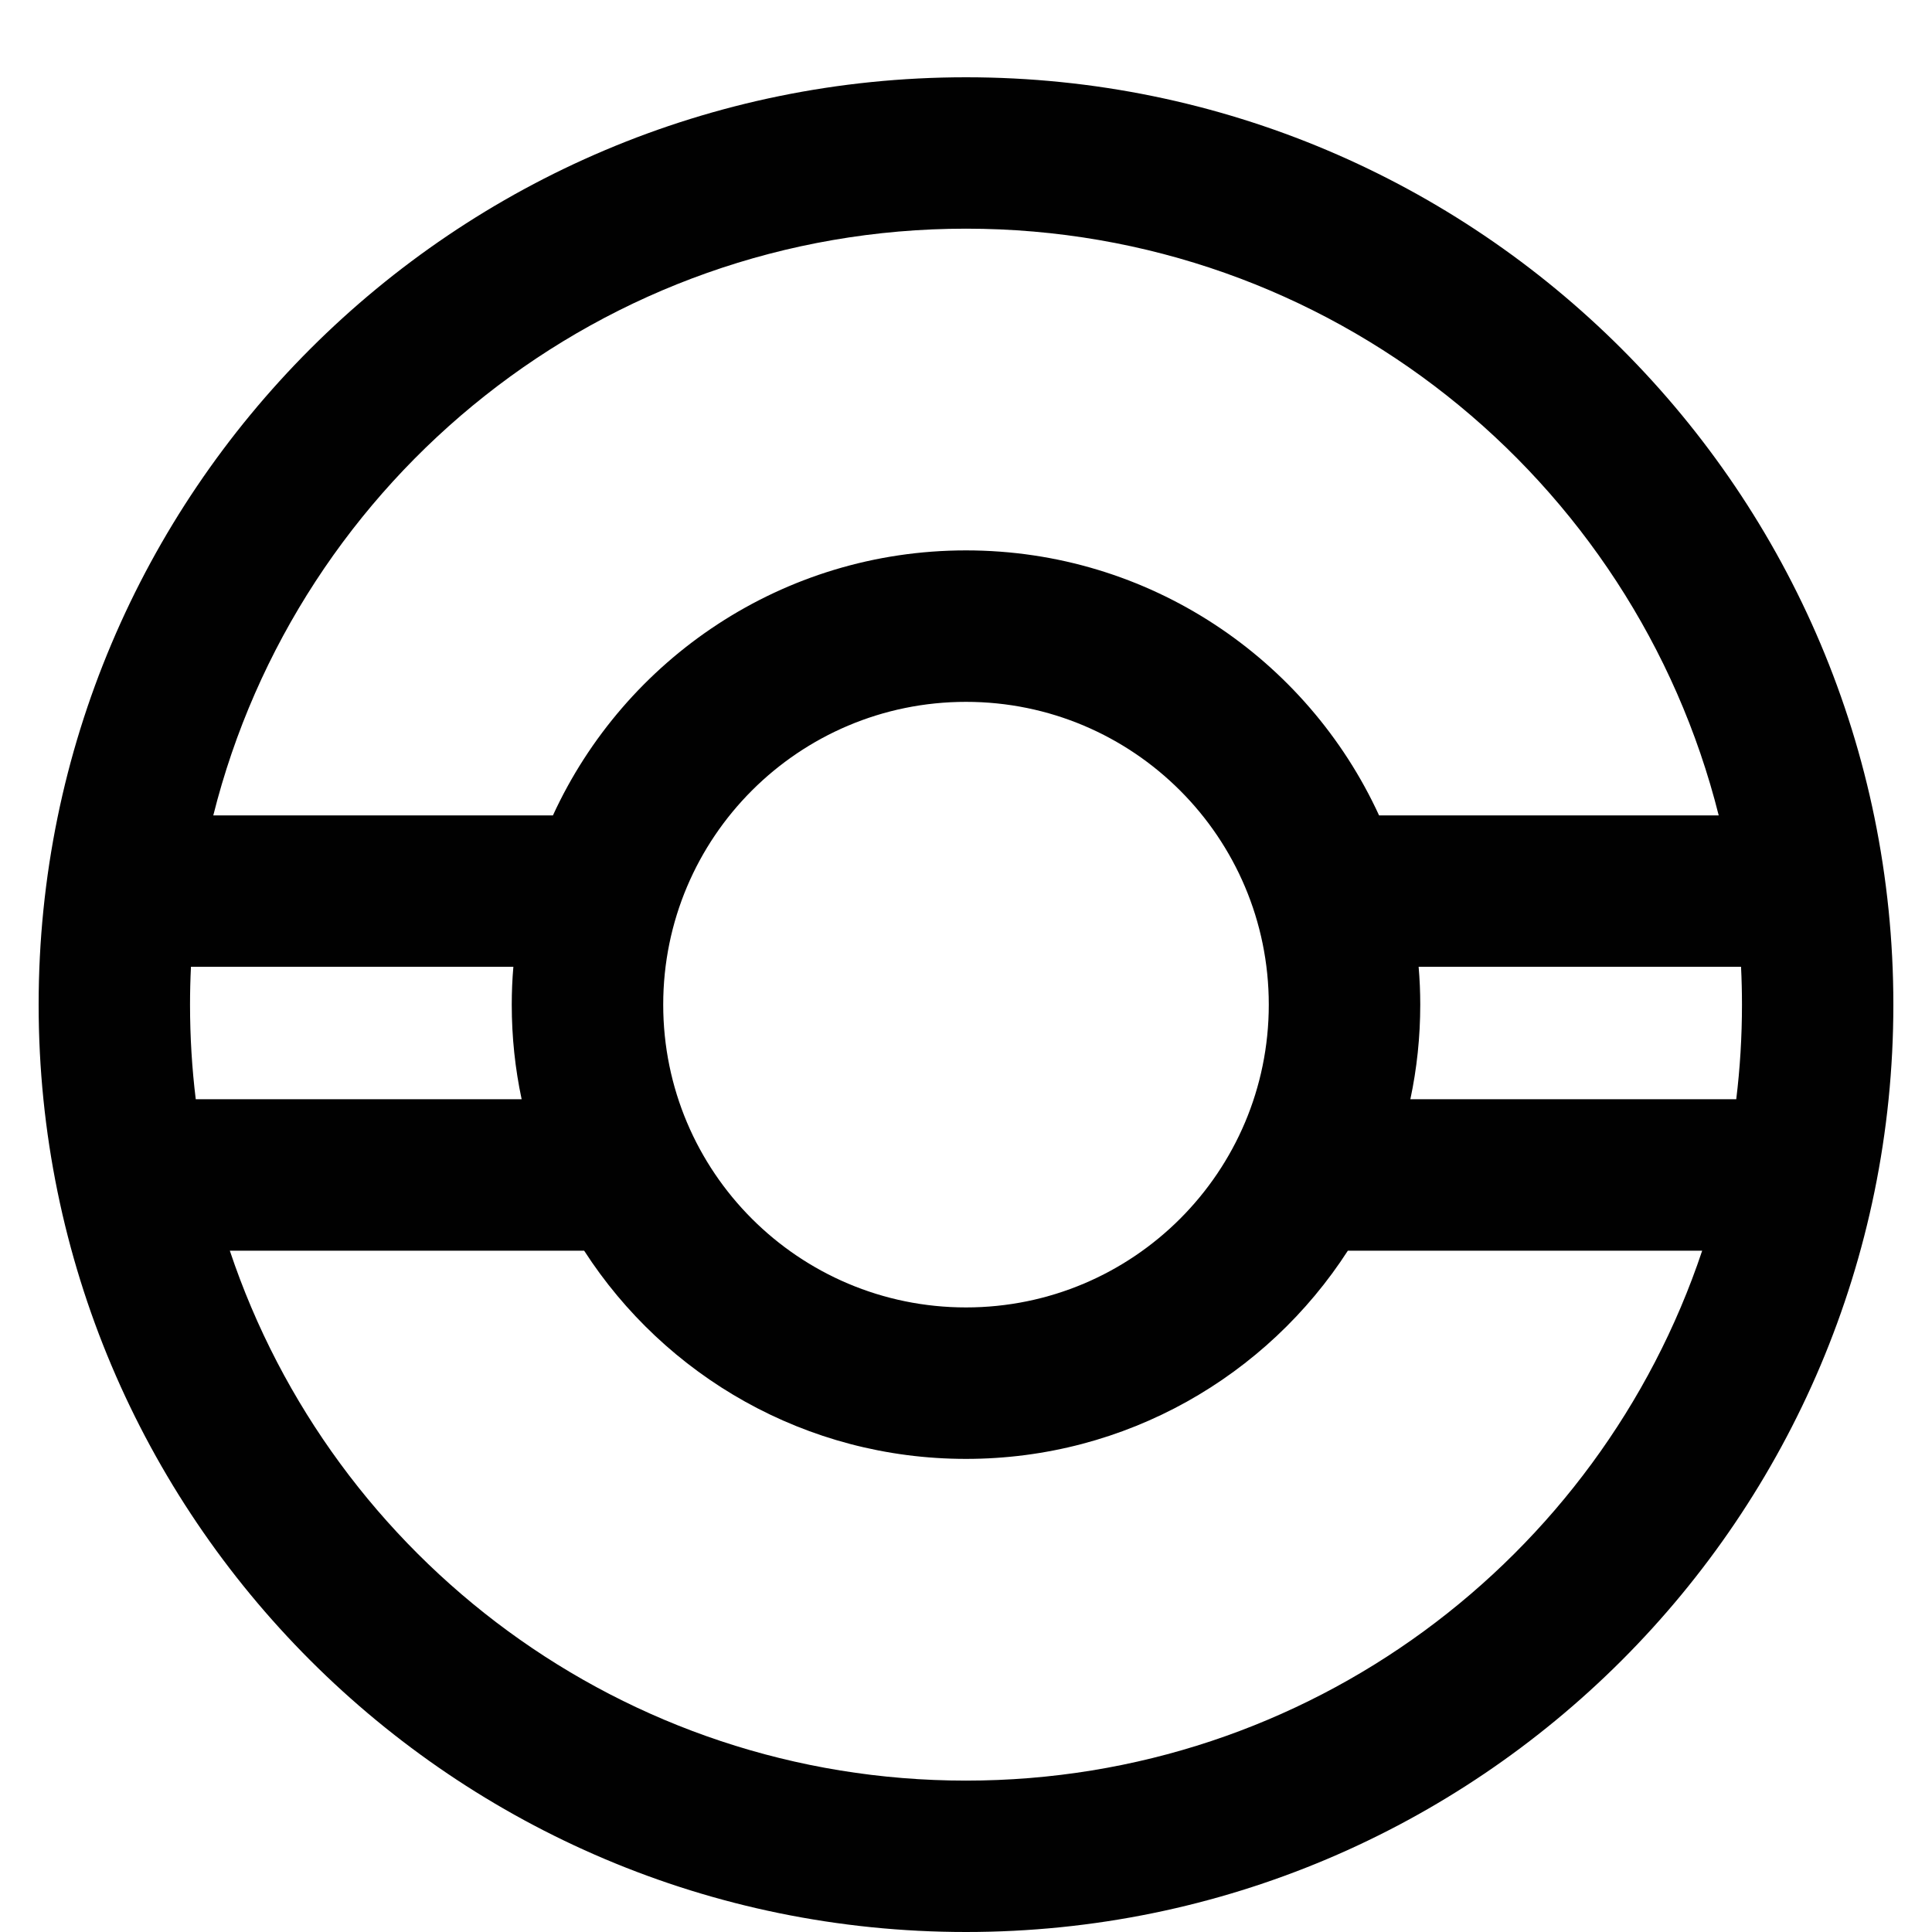 <svg xmlns="http://www.w3.org/2000/svg" class="_1GTCc" viewBox="6 -1 12 25" height="19" width="19" fill="#010101"><path d="M21.967,13.224 C22.016,12.823 22.041,12.415 22.041,12 C22.041,11.836 22.037,11.672 22.029,11.51 L17.857,11.51 C17.871,11.672 17.878,11.835 17.878,12 C17.878,12.42 17.834,12.83 17.75,13.224 L21.967,13.224 Z M21.526,15.184 L16.941,15.184 C15.895,16.805 14.073,17.878 12,17.878 C9.927,17.878 8.105,16.805 7.059,15.184 L2.474,15.184 C3.806,19.169 7.567,22.041 12,22.041 C16.433,22.041 20.194,19.169 21.526,15.184 Z M21.74,9.551 C20.647,5.189 16.701,1.959 12,1.959 C7.299,1.959 3.353,5.189 2.26,9.551 L6.655,9.551 C7.584,7.528 9.628,6.122 12,6.122 C14.372,6.122 16.416,7.528 17.345,9.551 L21.74,9.551 Z M2.033,13.224 L6.25,13.224 C6.166,12.83 6.122,12.42 6.122,12 C6.122,11.835 6.129,11.672 6.143,11.51 L1.971,11.51 C1.963,11.672 1.959,11.836 1.959,12 C1.959,12.415 1.984,12.823 2.033,13.224 Z M12,24 C5.373,24 0,18.627 0,12 C0,5.373 5.373,0 12,0 C18.627,0 24,5.373 24,12 C24,18.627 18.627,24 12,24 Z M12,15.918 C14.164,15.918 15.918,14.164 15.918,12 C15.918,9.836 14.164,8.082 12,8.082 C9.836,8.082 8.082,9.836 8.082,12 C8.082,14.164 9.836,15.918 12,15.918 Z"></path></svg>